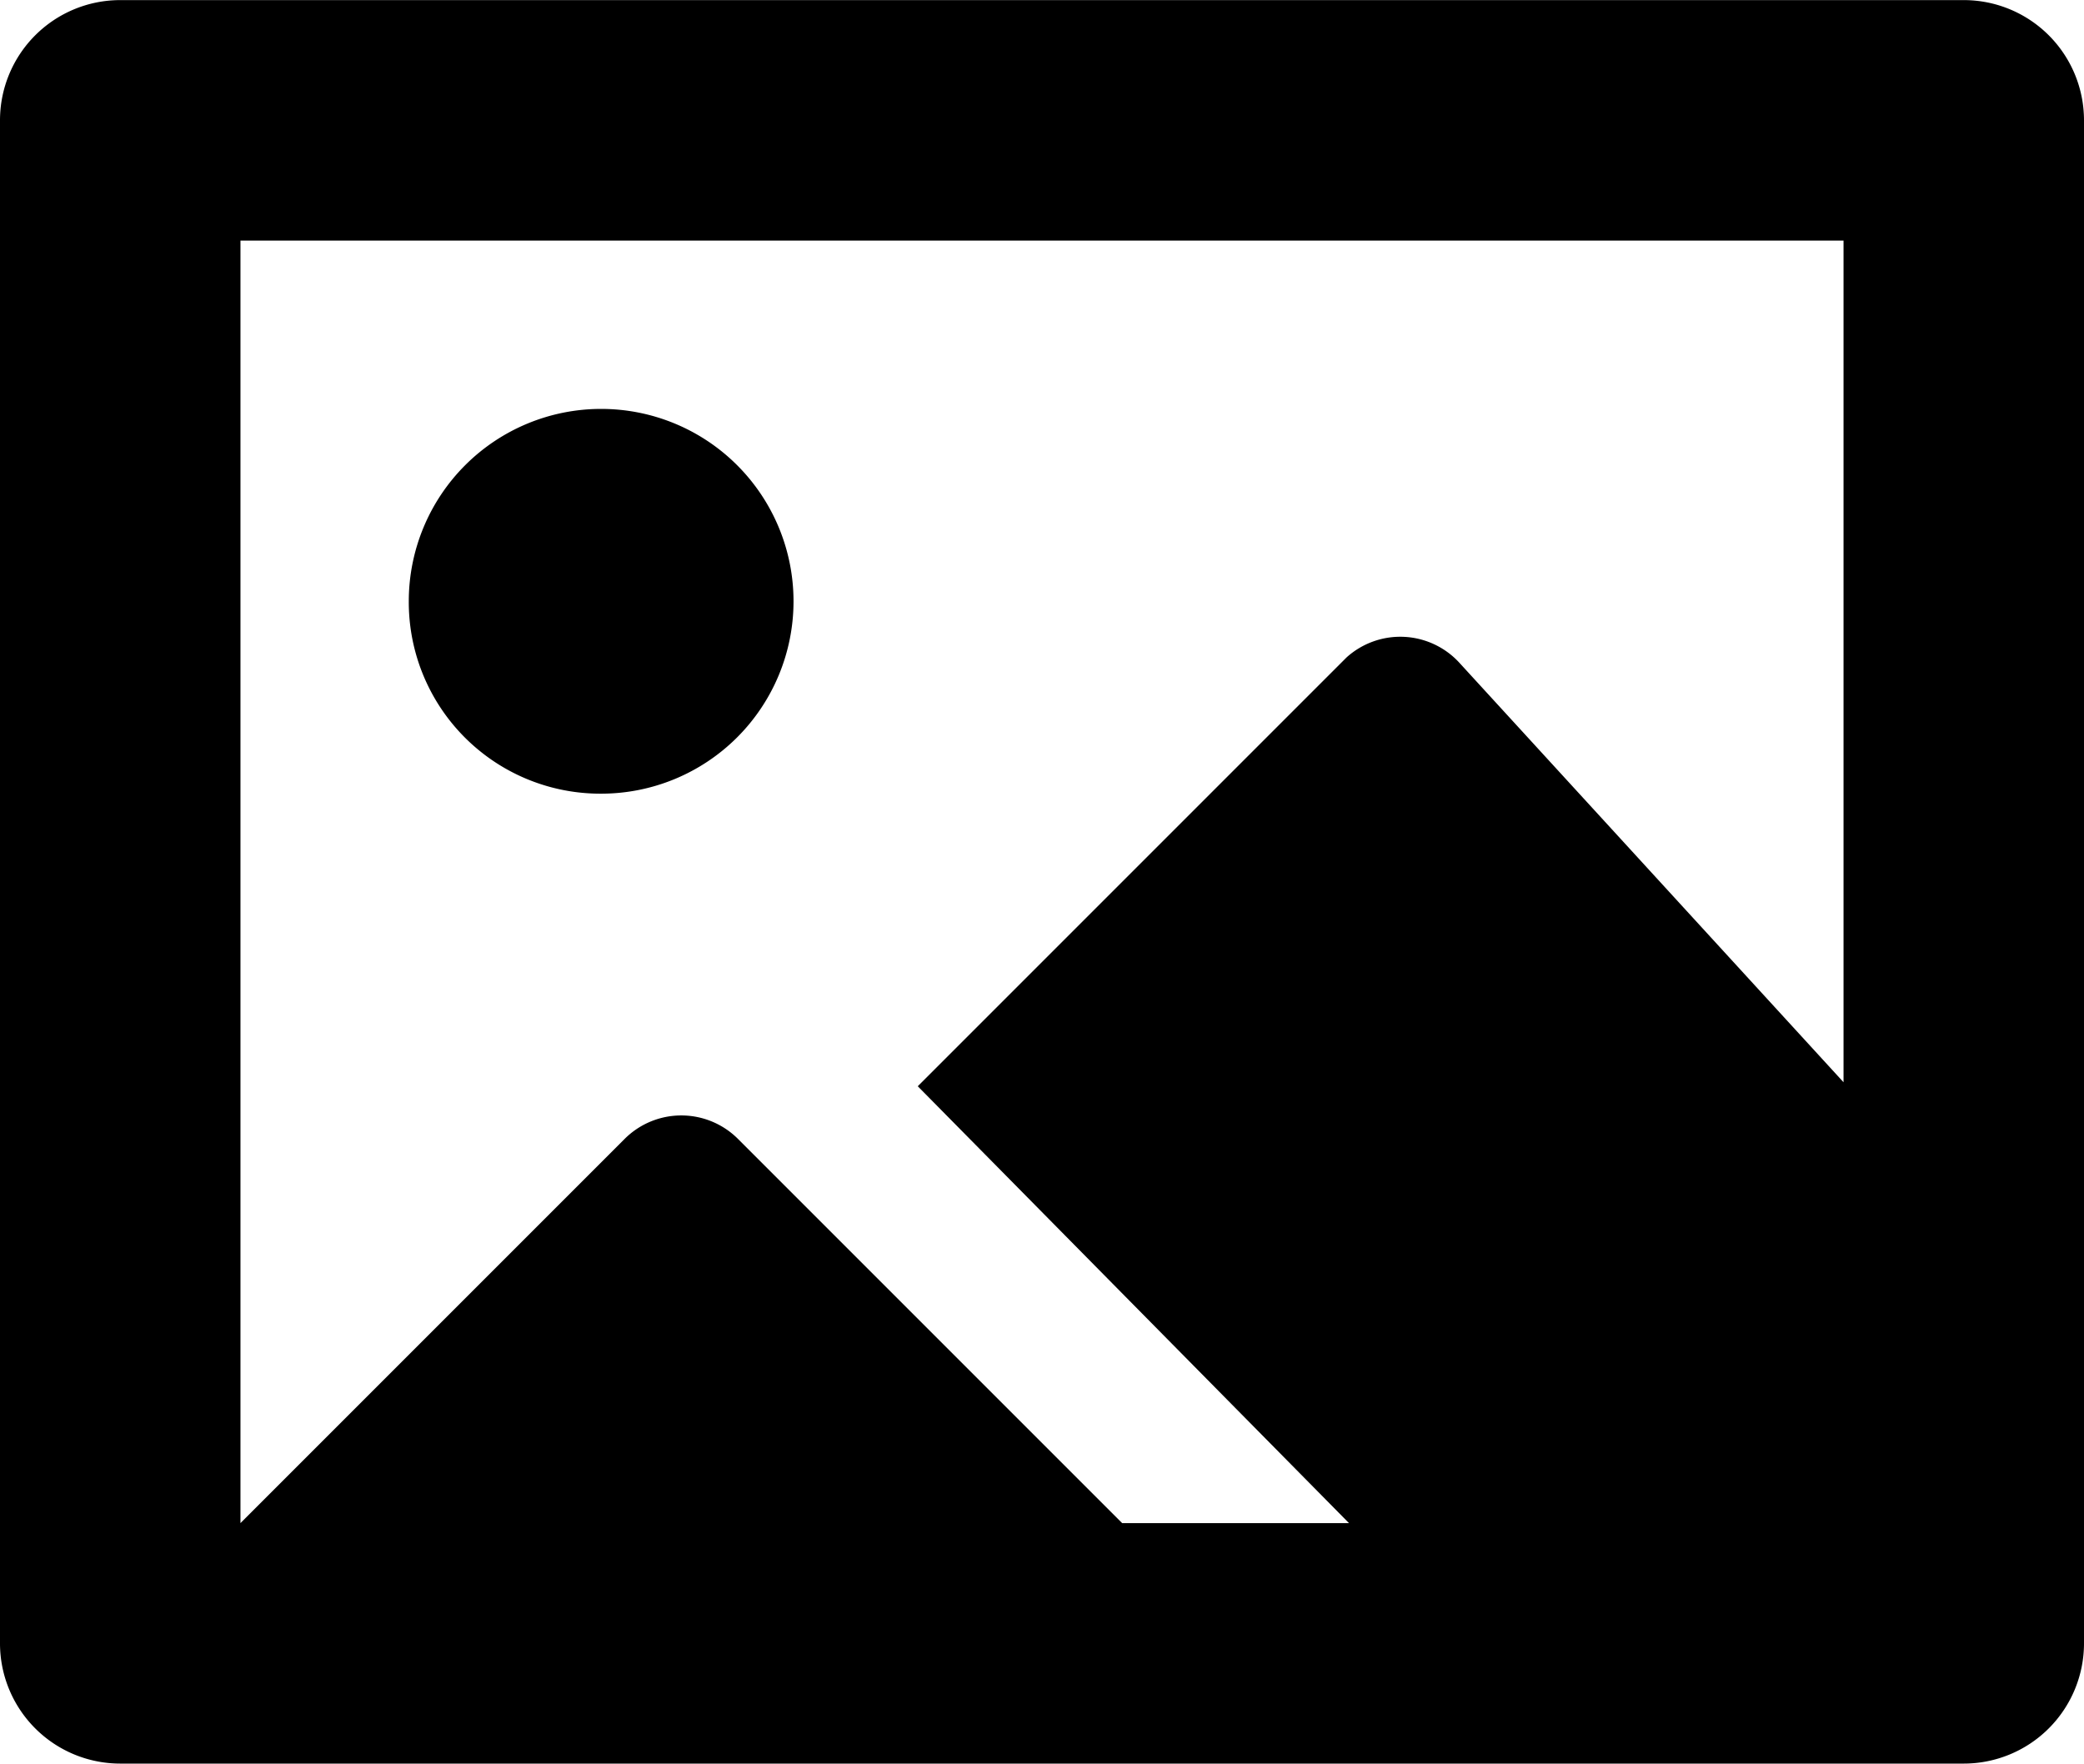 <?xml version="1.0" encoding="utf-8"?><svg xmlns="http://www.w3.org/2000/svg" viewBox="0 0 26 22" width="24" height="20.31"><path d="M24.5,0H1.5A1.5,1.5,0,0,0,0,1.5v19A1.5,1.5,0,0,0,1.5,22h23A1.5,1.5,0,0,0,26,20.5V1.5A1.5,1.5,0,0,0,24.5,0ZM23,13.5,18.21,8.27A1,1,0,0,0,16.8,8.2l0,0-5.35,5.35L16.83,19H14L9.21,14.21a1,1,0,0,0-1.42,0L3,19V3H23ZM5.1,7.5A2.4,2.4,0,1,1,7.5,9.9h0A2.39,2.39,0,0,1,5.1,7.5Z" fill="#000"/></svg>